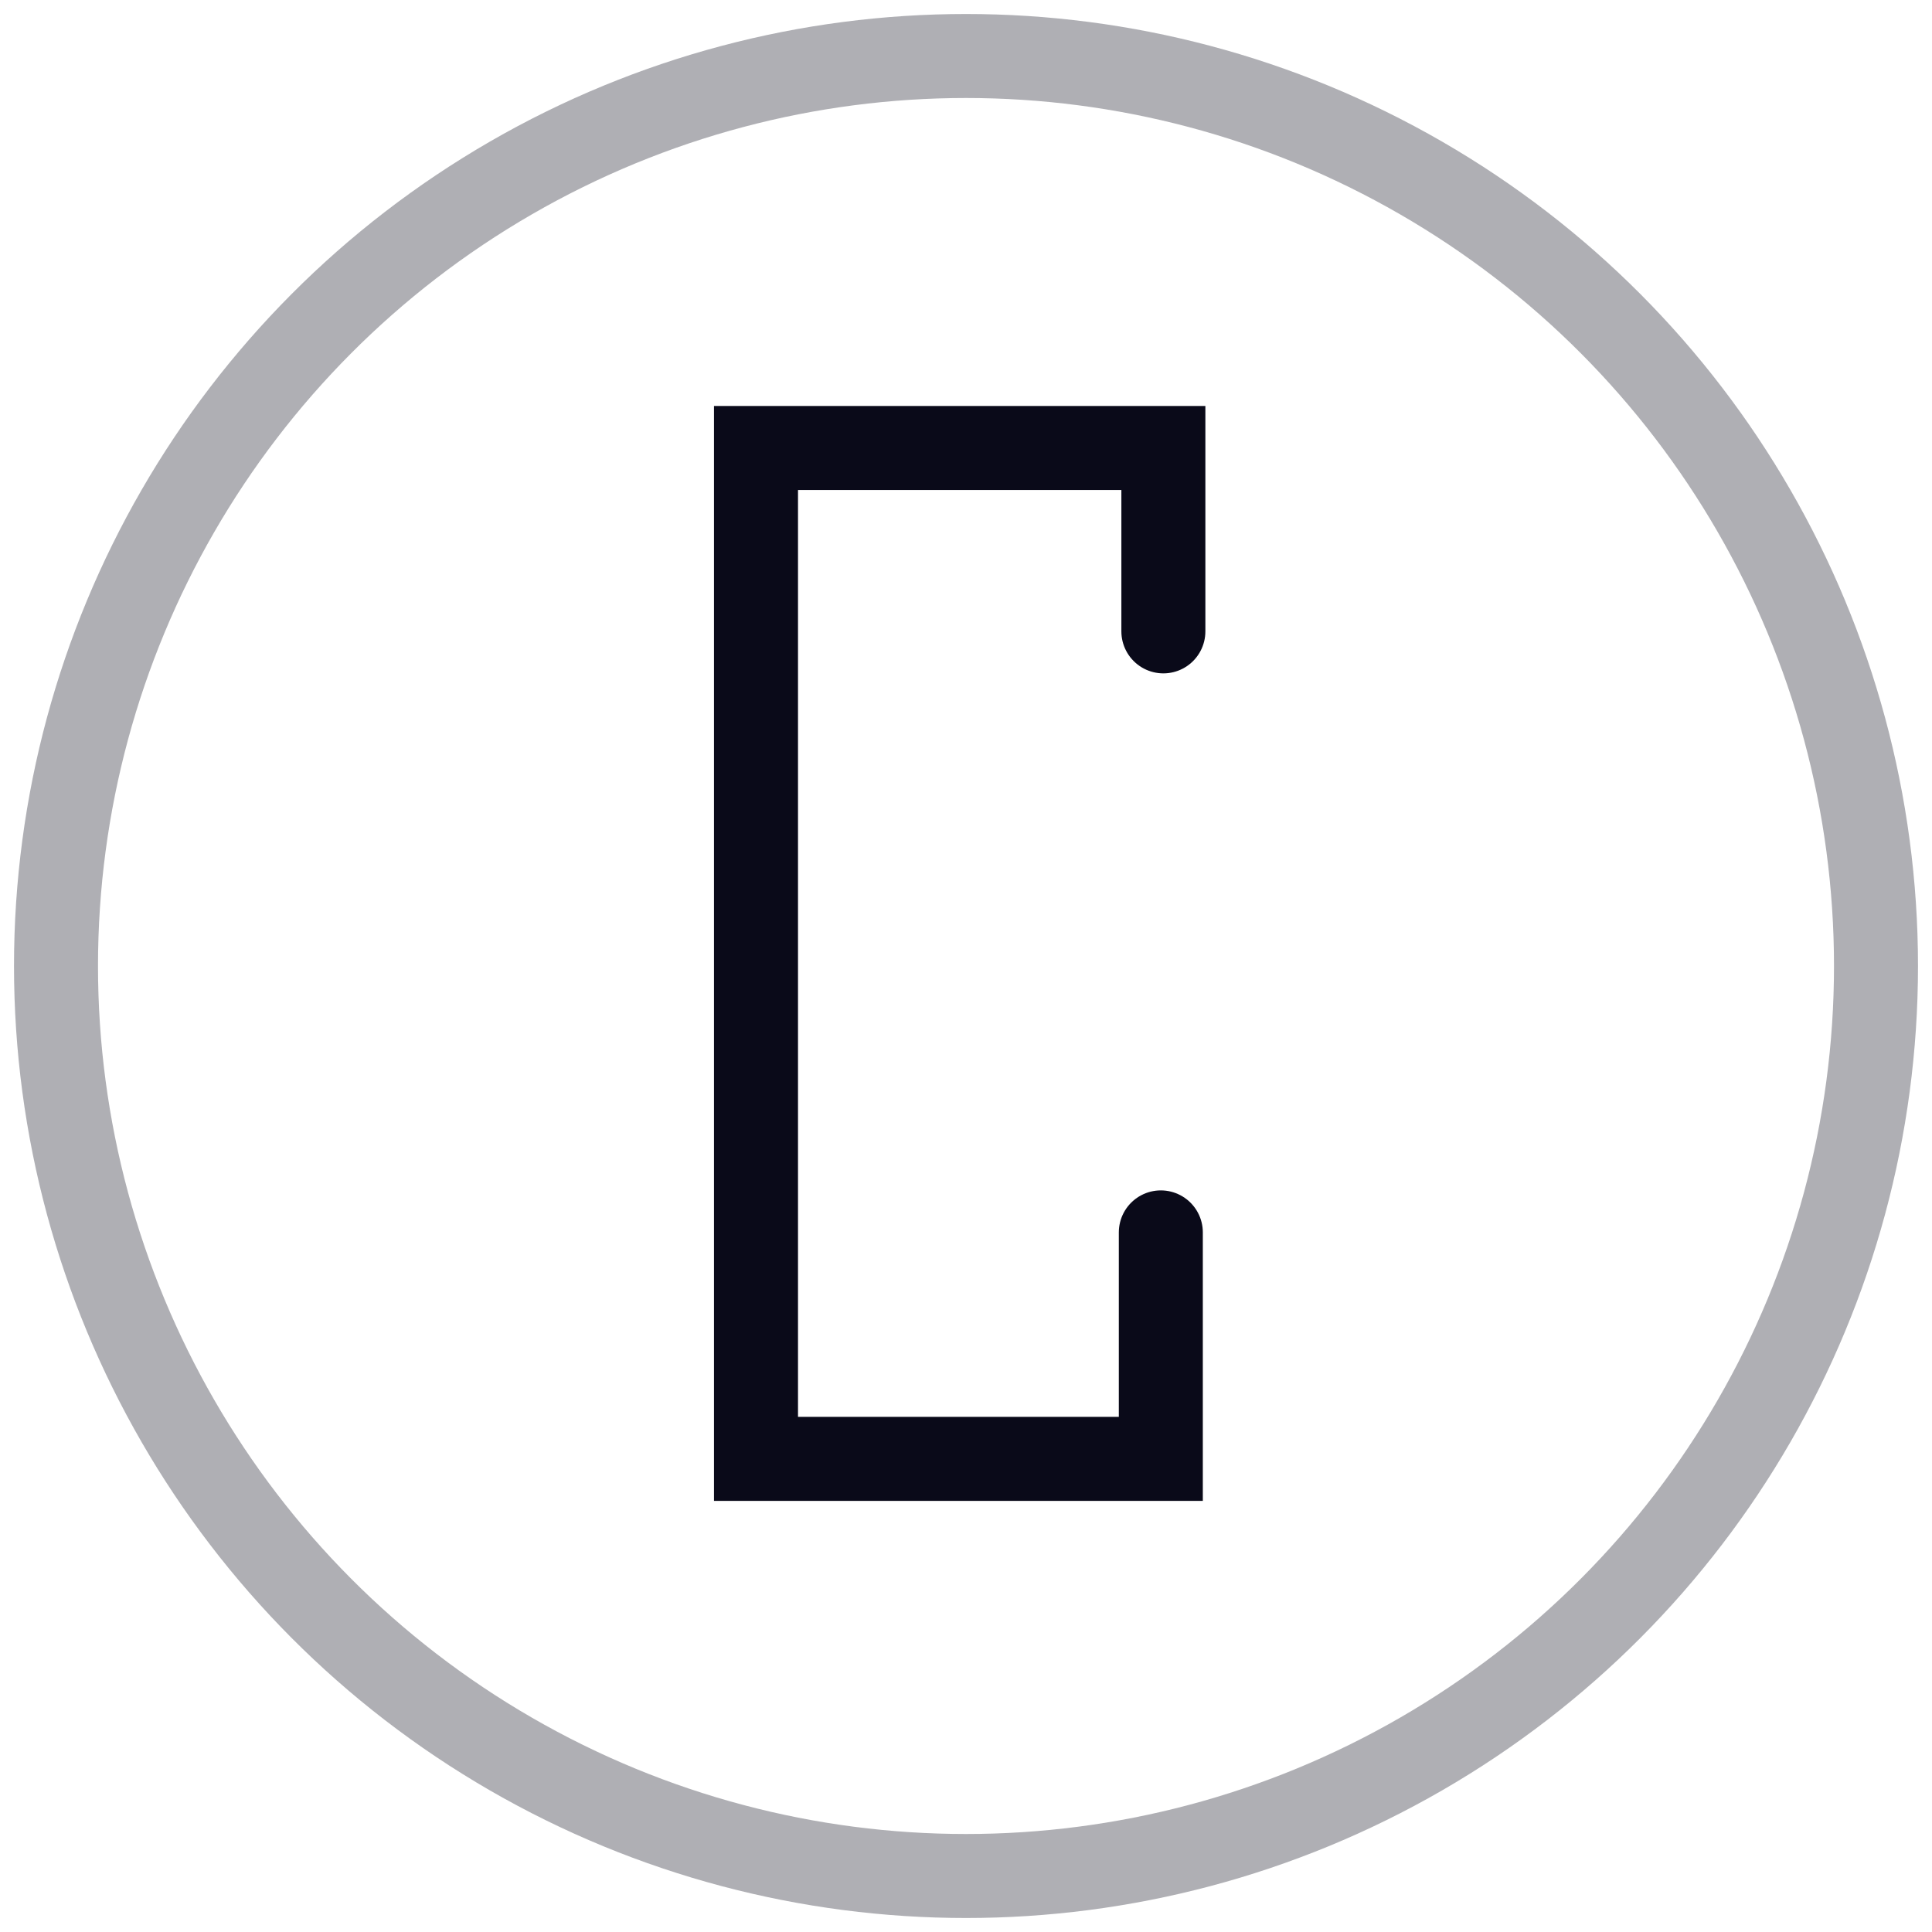 <?xml version="1.0" encoding="UTF-8"?>
<svg width="69px" height="69px" viewBox="0 0 69 69" version="1.1" xmlns="http://www.w3.org/2000/svg" xmlns:xlink="http://www.w3.org/1999/xlink">
    <!-- Generator: Sketch 47.1 (45422) - http://www.bohemiancoding.com/sketch -->
    <title>Group</title>
    <desc>Created with Sketch.</desc>
    <defs></defs>
    <g id="High-Fi--Comps" stroke="none" stroke-width="1" fill="none" fill-rule="evenodd">
        <g id="Case-Study_-worthwhile" transform="translate(-1314, -66)" stroke="#0A0A19" stroke-width="3">
            <g id="Group" transform="translate(1316, 68)">
                <circle id="Oval" opacity="0.327" cx="32.5" cy="32.5" r="32.5"></circle>
                <polyline id="Path-2" stroke-linecap="round" points="39.549 20.549 39.549 14 25 14 25 50.102 39.458 50.102 39.458 42.014"></polyline>
            </g>
        </g>
    </g>
</svg>